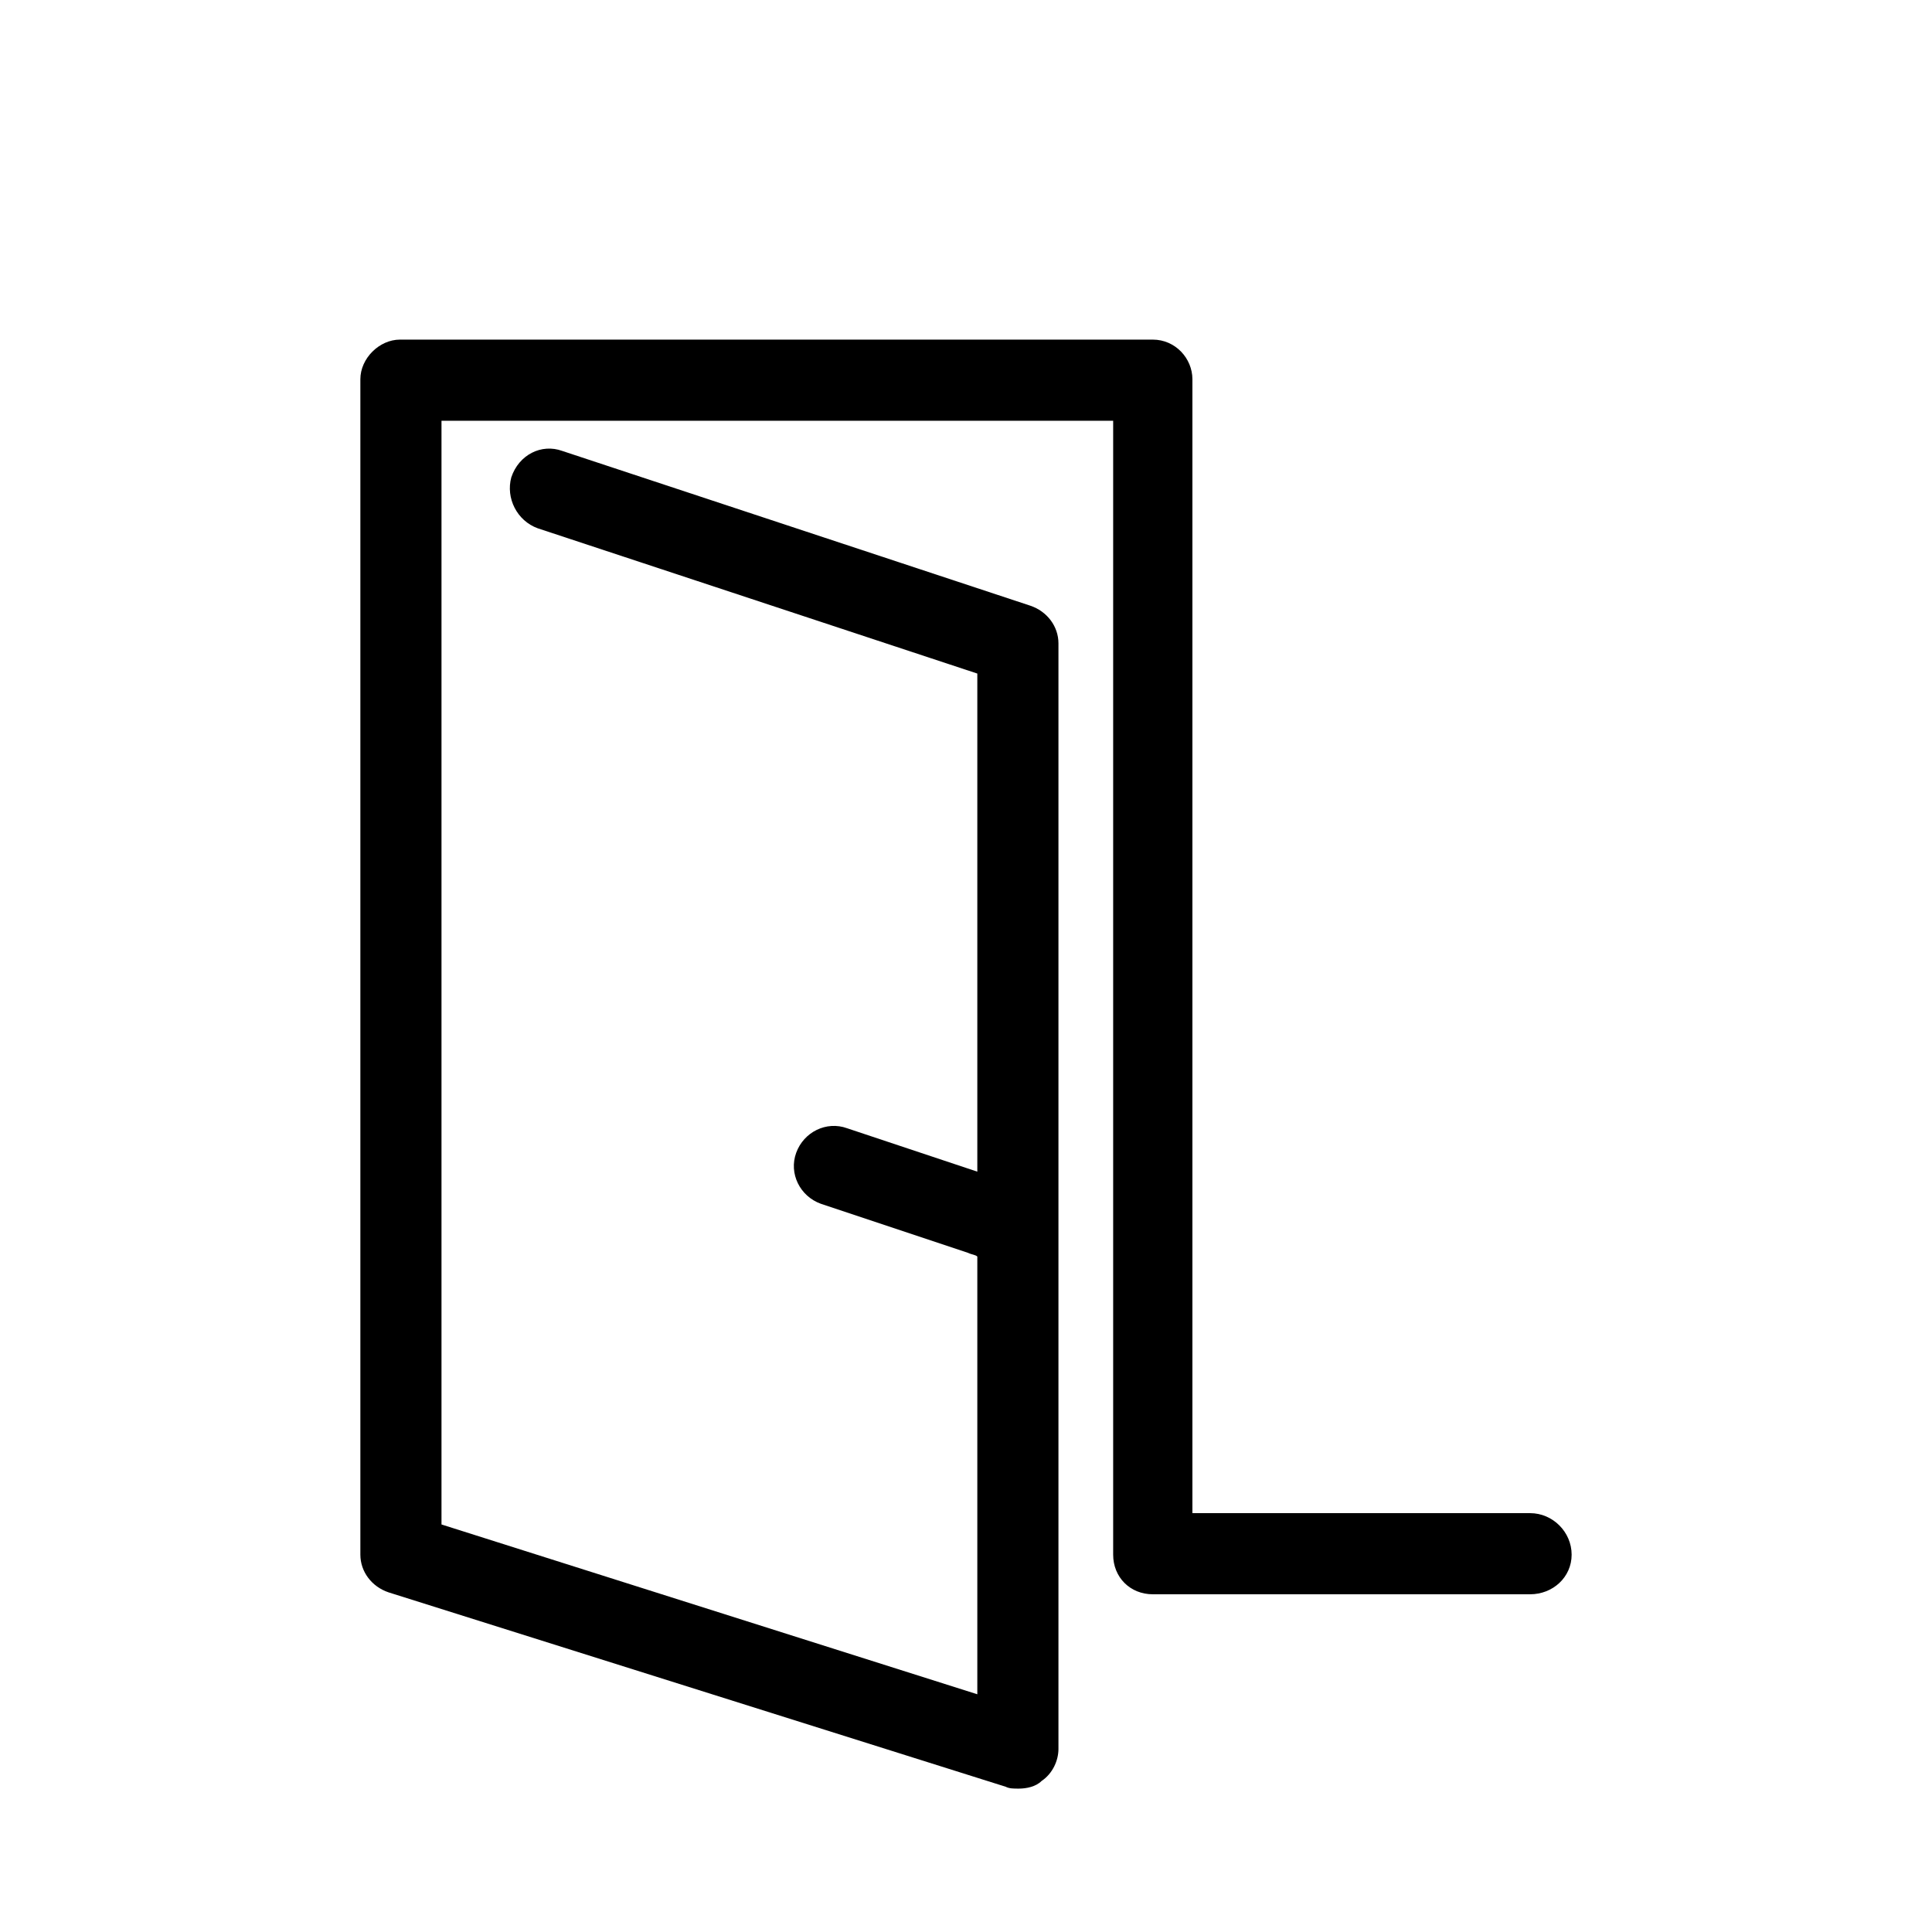 <svg xmlns="http://www.w3.org/2000/svg" viewBox="0 0 1024 1024"><path d="M811 802c12 0 22 10 22 22s-10 21-22 21H611c-12 0-21-9-21-21V223H234v585l284 90V666c-1-1-3-1-5-2l-78-26c-11-4-17-16-13-27s16-17 27-13l69 23V357l-233-77c-11-4-17-16-14-27 4-12 16-18 27-14l248 82c9 3 15 11 15 20v586c0 6-3 13-9 17-3 3-8 4-12 4-3 0-5 0-7-1L206 844c-9-3-15-11-15-20V201c0-11 10-21 21-21h399c12 0 21 10 21 21v601h179z"/></svg>